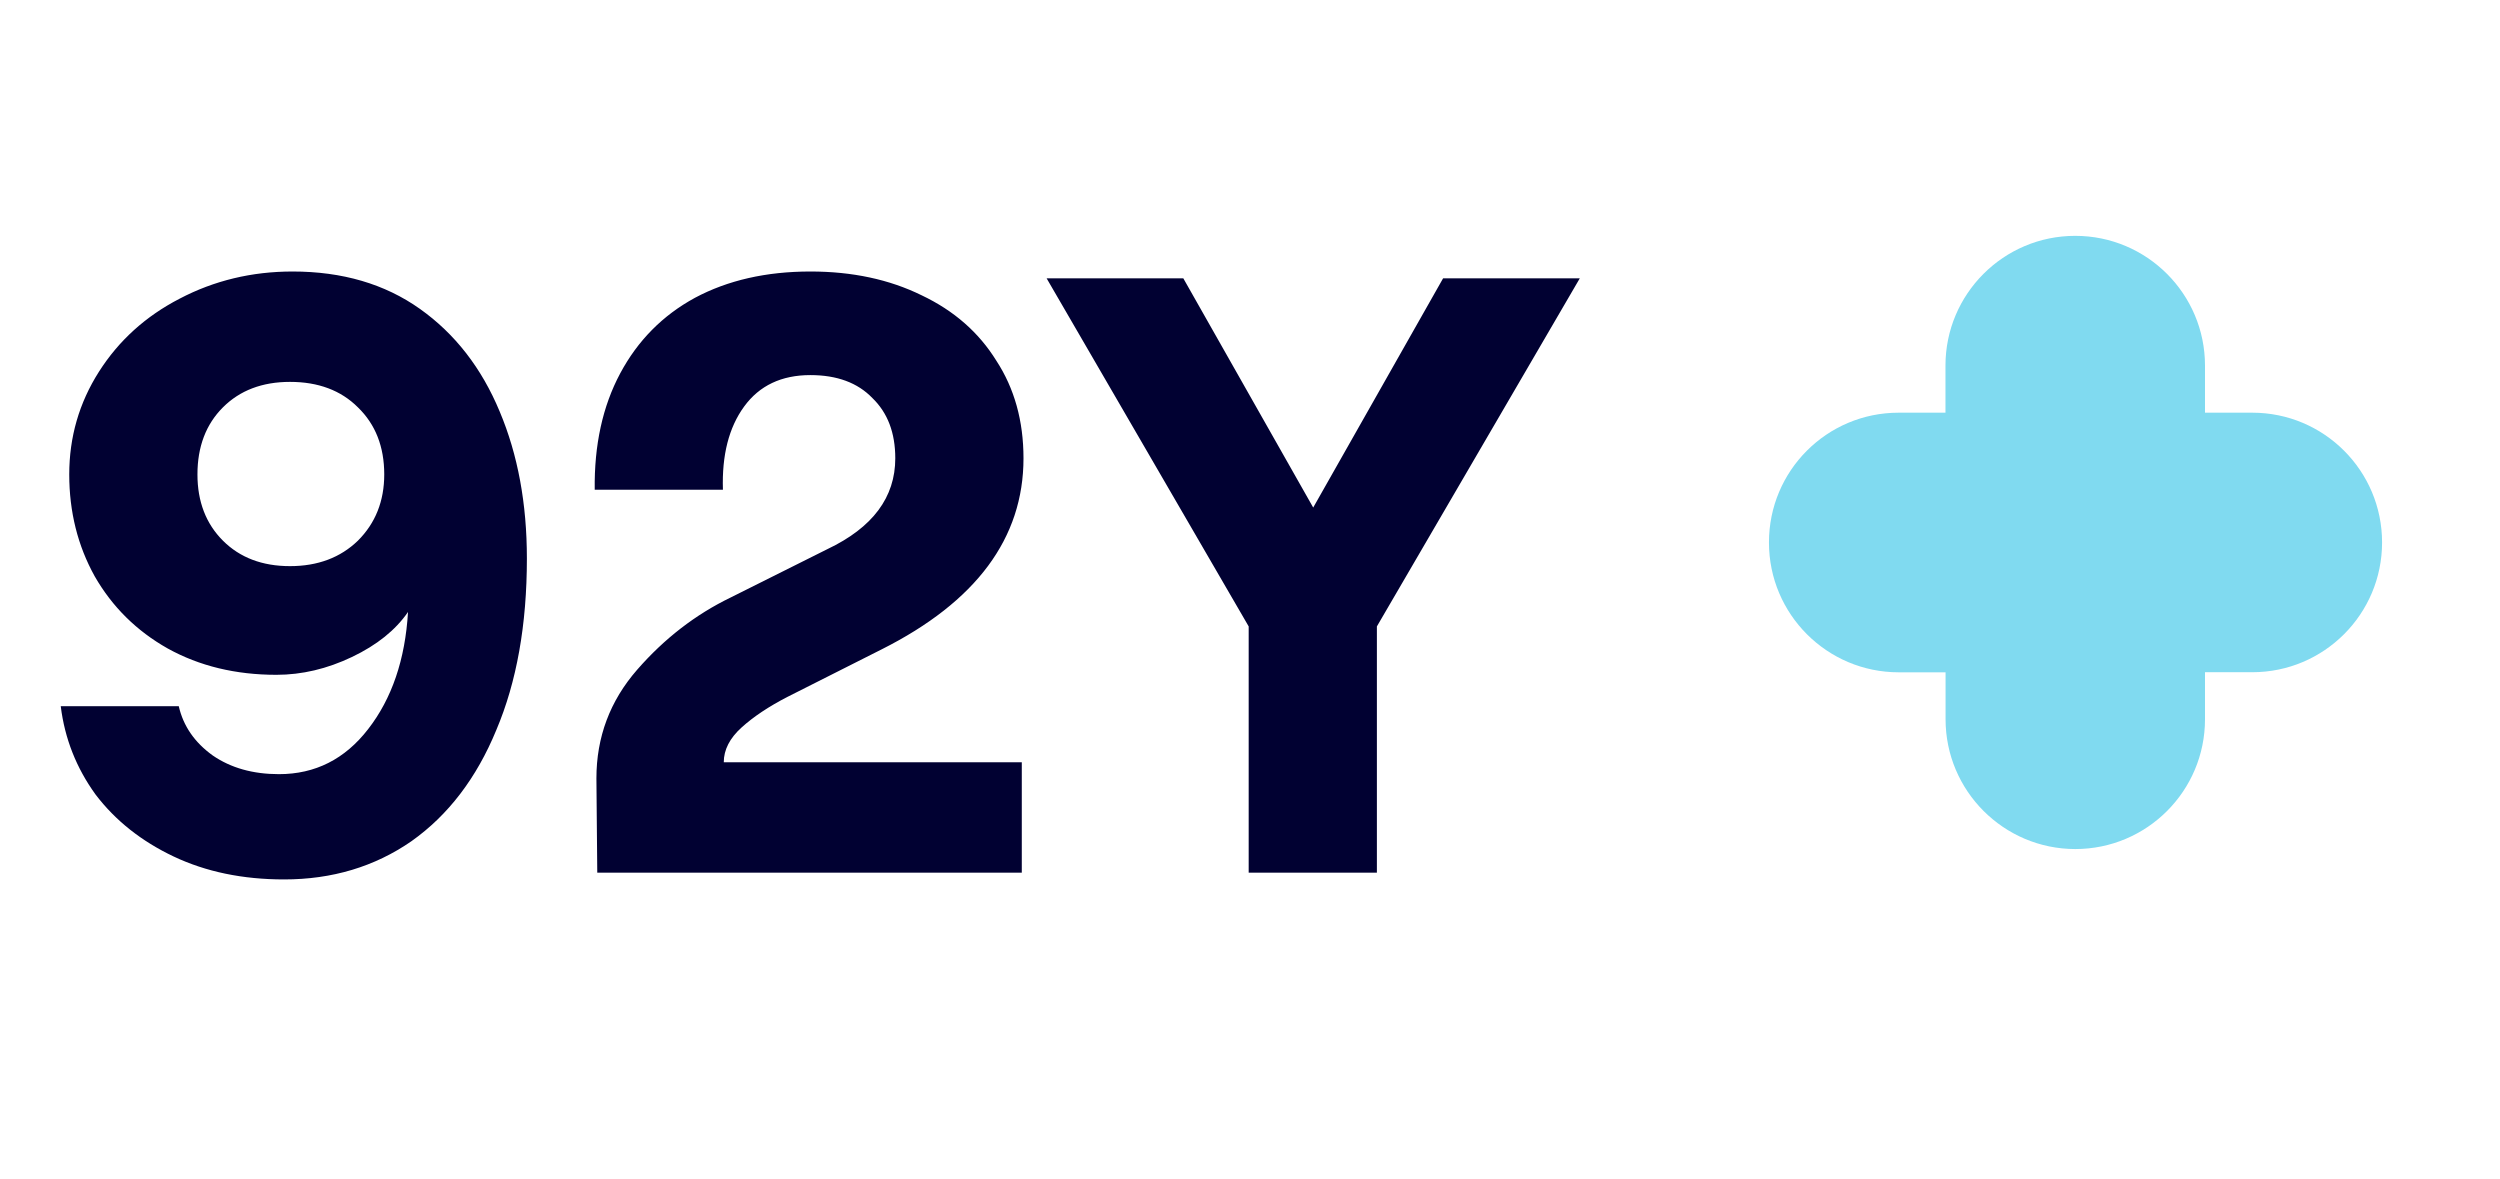<svg width="53" height="25" viewBox="0 0 53 25" fill="none" xmlns="http://www.w3.org/2000/svg">
<path d="M5.86 14.306C4.996 14.306 4.228 14.12 3.556 13.748C2.896 13.376 2.38 12.866 2.008 12.218C1.648 11.57 1.468 10.85 1.468 10.058C1.468 9.266 1.678 8.54 2.098 7.88C2.518 7.22 3.088 6.704 3.808 6.332C4.54 5.948 5.338 5.756 6.202 5.756C7.258 5.756 8.158 6.02 8.902 6.548C9.646 7.076 10.21 7.802 10.594 8.726C10.978 9.638 11.17 10.676 11.17 11.84C11.17 13.244 10.954 14.456 10.522 15.476C10.102 16.496 9.502 17.282 8.722 17.834C7.942 18.374 7.042 18.644 6.022 18.644C5.146 18.644 4.366 18.482 3.682 18.158C2.998 17.834 2.446 17.396 2.026 16.844C1.618 16.28 1.372 15.656 1.288 14.972H3.79C3.886 15.392 4.126 15.74 4.51 16.016C4.894 16.28 5.362 16.412 5.914 16.412C6.682 16.412 7.312 16.094 7.804 15.458C8.308 14.81 8.59 13.982 8.65 12.974C8.386 13.358 7.99 13.676 7.462 13.928C6.934 14.18 6.4 14.306 5.86 14.306ZM4.186 10.058C4.186 10.634 4.366 11.102 4.726 11.462C5.086 11.822 5.56 12.002 6.148 12.002C6.736 12.002 7.216 11.822 7.588 11.462C7.96 11.09 8.146 10.622 8.146 10.058C8.146 9.47 7.96 8.996 7.588 8.636C7.228 8.276 6.748 8.096 6.148 8.096C5.56 8.096 5.086 8.276 4.726 8.636C4.366 8.996 4.186 9.47 4.186 10.058ZM12.608 10.382C12.596 9.434 12.776 8.612 13.148 7.916C13.52 7.22 14.048 6.686 14.732 6.314C15.428 5.942 16.244 5.756 17.18 5.756C18.068 5.756 18.854 5.924 19.538 6.26C20.222 6.584 20.75 7.046 21.122 7.646C21.506 8.234 21.698 8.924 21.698 9.716C21.698 11.408 20.696 12.758 18.692 13.766L16.694 14.774C16.298 14.978 15.974 15.194 15.722 15.422C15.47 15.65 15.344 15.896 15.344 16.16H21.662V18.5H12.662L12.644 16.502C12.644 15.626 12.932 14.858 13.508 14.198C14.084 13.538 14.744 13.028 15.488 12.668L17.54 11.642C18.5 11.186 18.98 10.544 18.98 9.716C18.98 9.176 18.818 8.75 18.494 8.438C18.182 8.114 17.744 7.952 17.18 7.952C16.568 7.952 16.1 8.174 15.776 8.618C15.452 9.062 15.302 9.65 15.326 10.382H12.608ZM26.472 13.28L22.188 5.9H25.086L27.84 10.76L30.594 5.9H33.492L29.19 13.28V18.5H26.472V13.28Z" fill="#010132"/>
<path fill-rule="evenodd" clip-rule="evenodd" d="M41.246 14.253L41.246 15.247C41.246 16.766 42.478 17.998 43.995 18C45.515 18 46.746 16.768 46.746 15.249L46.746 14.251L47.749 14.251C49.268 14.251 50.5 13.019 50.5 11.5C50.5 9.98 49.268 8.749 47.749 8.749L46.746 8.749L46.746 7.751C46.746 6.232 45.514 5 43.995 5C42.476 5 41.244 6.232 41.244 7.751L41.244 8.749L40.251 8.749C38.731 8.749 37.5 9.98 37.502 11.502C37.502 13.021 38.734 14.253 40.253 14.253L41.246 14.253Z" fill="#80DAF0"/>
</svg>
